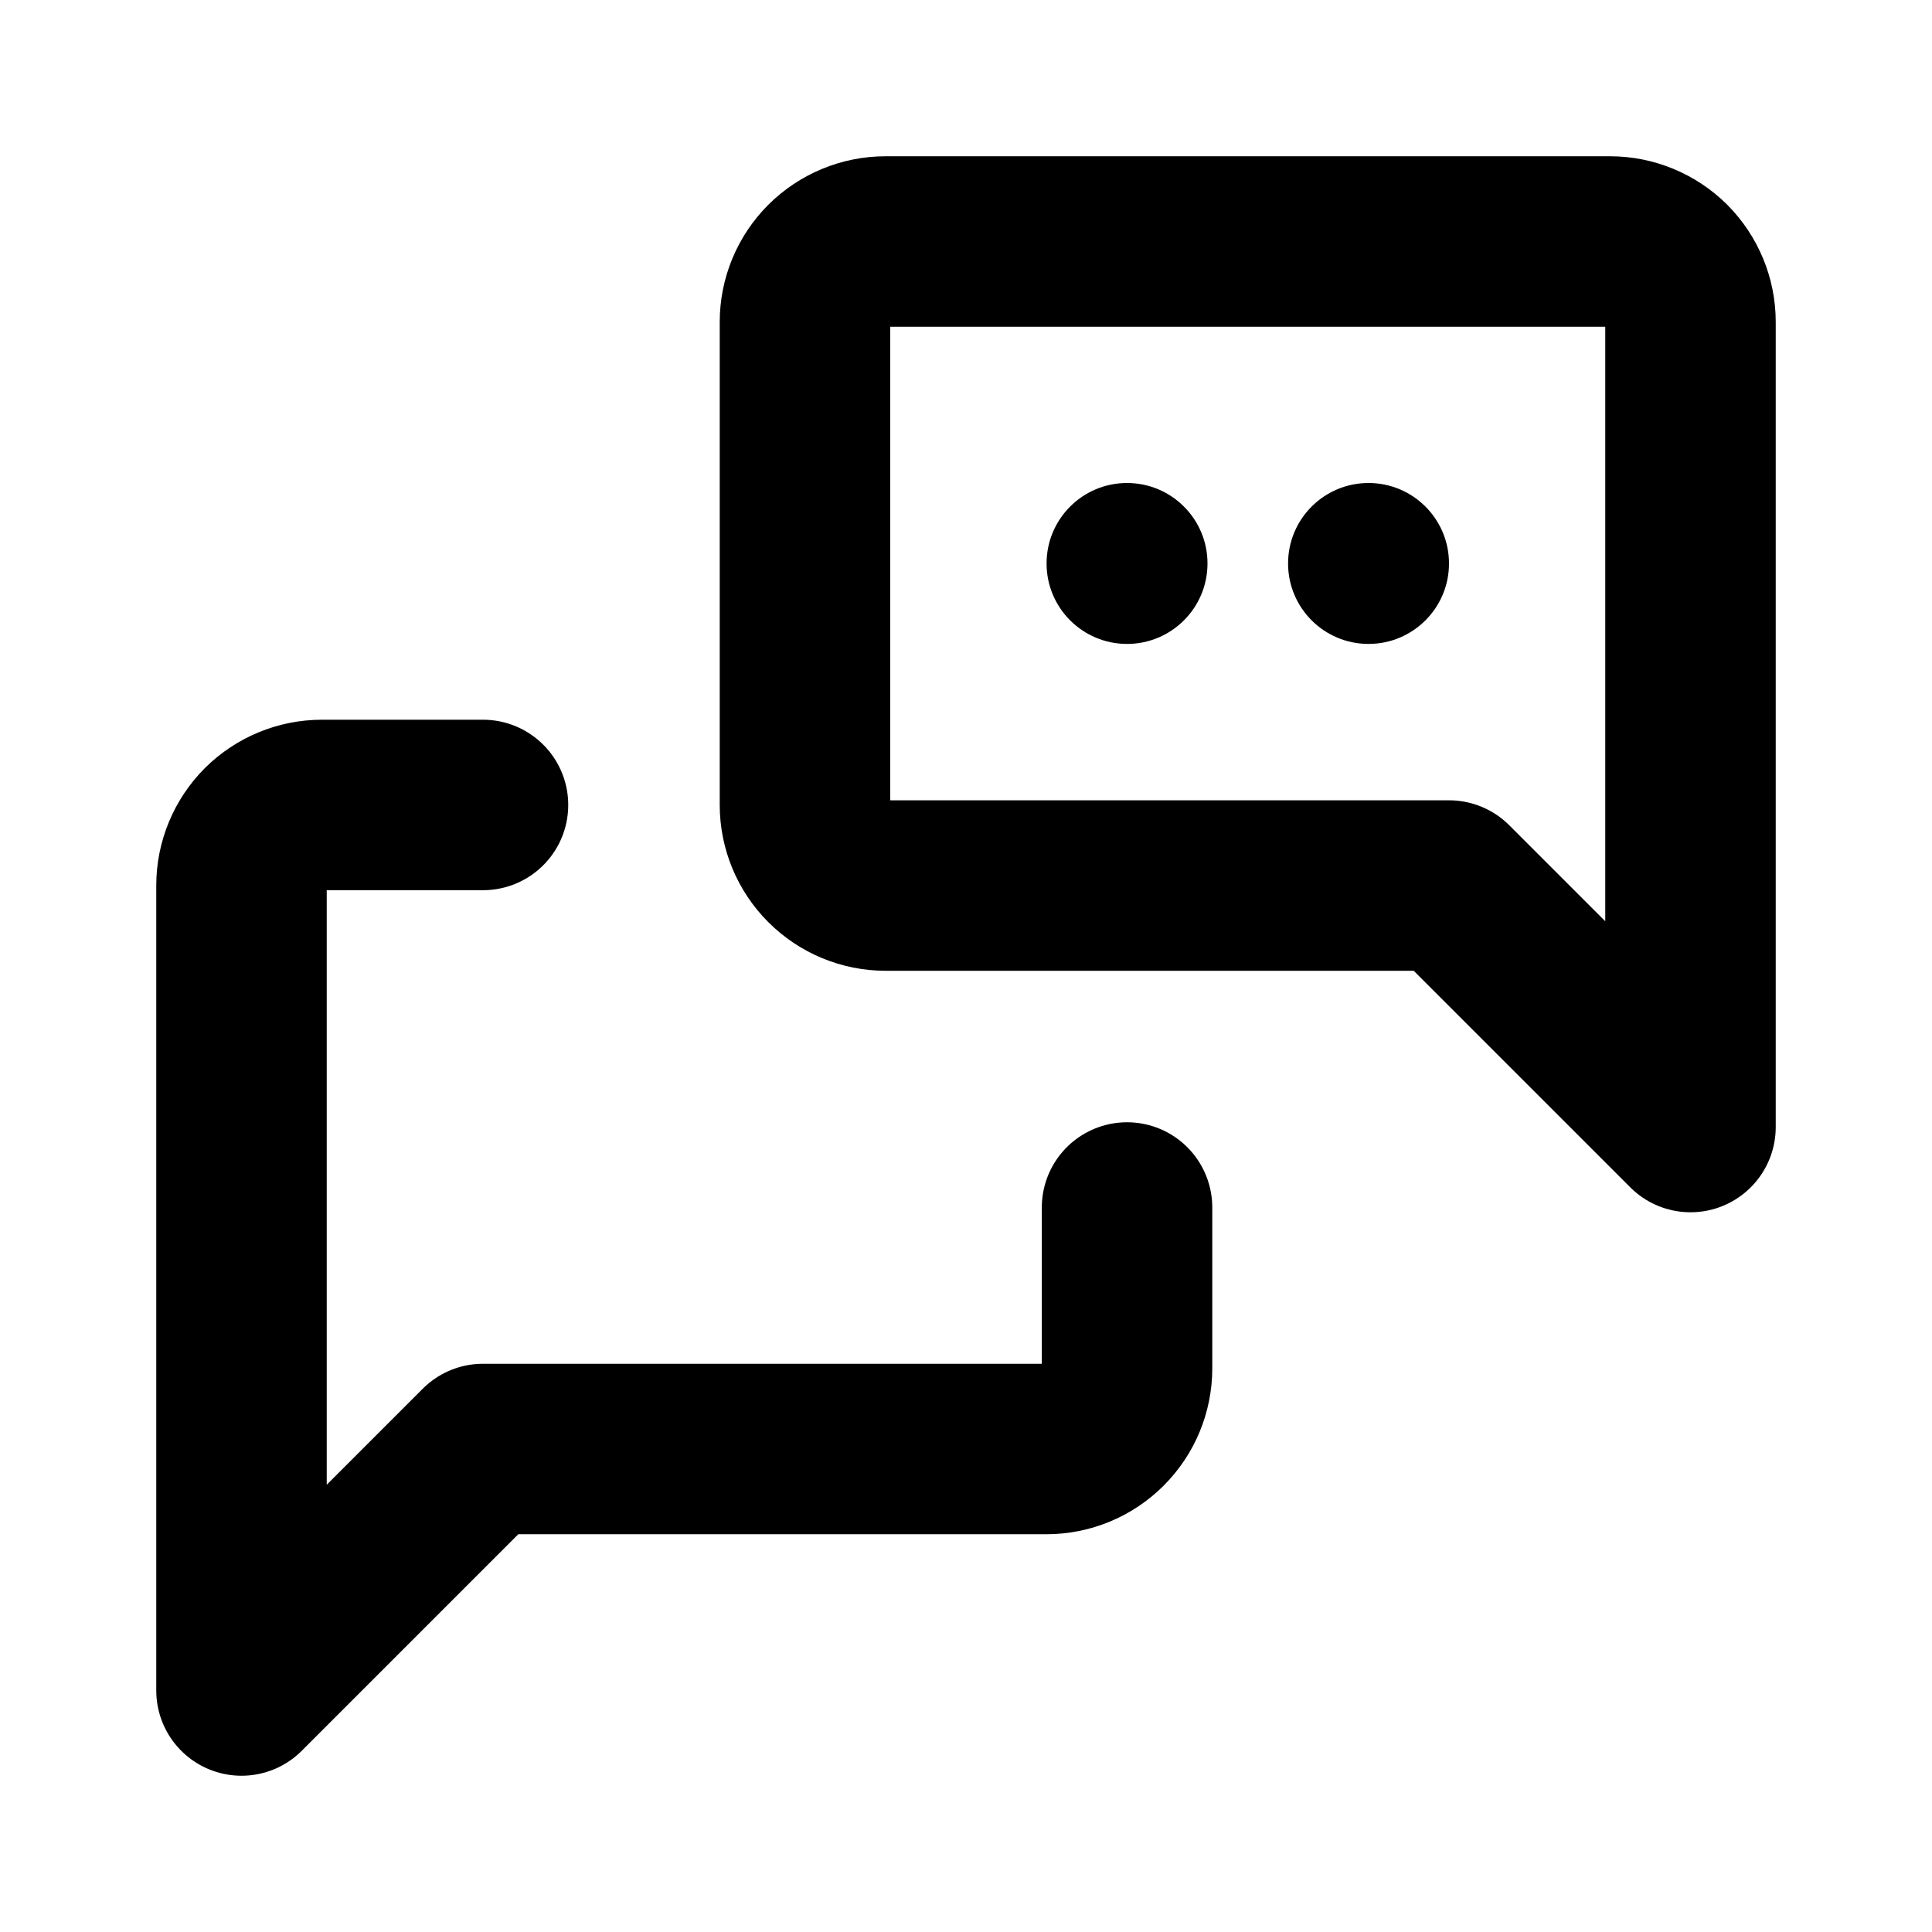 <svg width="17" height="17" viewBox="0 0 17 17" fill="none" xmlns="http://www.w3.org/2000/svg">
<path d="M14.875 9.917L12.75 7.792H7.792C7.604 7.792 7.424 7.717 7.291 7.584C7.158 7.451 7.083 7.271 7.083 7.083V2.833C7.083 2.645 7.158 2.465 7.291 2.332C7.424 2.2 7.604 2.125 7.792 2.125H14.167C14.355 2.125 14.535 2.2 14.668 2.332C14.8 2.465 14.875 2.645 14.875 2.833V9.917Z" stroke="black" stroke-width="1.5" stroke-linecap="round" stroke-linejoin="round"/>
<path d="M9.917 10.625V12.041C9.917 12.229 9.842 12.409 9.709 12.542C9.576 12.675 9.396 12.75 9.208 12.75H4.25L2.125 14.875V7.791C2.125 7.603 2.2 7.423 2.332 7.29C2.465 7.158 2.645 7.083 2.833 7.083H4.25" stroke="black" stroke-width="1.5" stroke-linecap="round" stroke-linejoin="round"/>
<ellipse cx="9.917" cy="4.958" rx="0.708" ry="0.708" fill="black"/>
<ellipse cx="12.042" cy="4.958" rx="0.708" ry="0.708" fill="black"/>
</svg>

